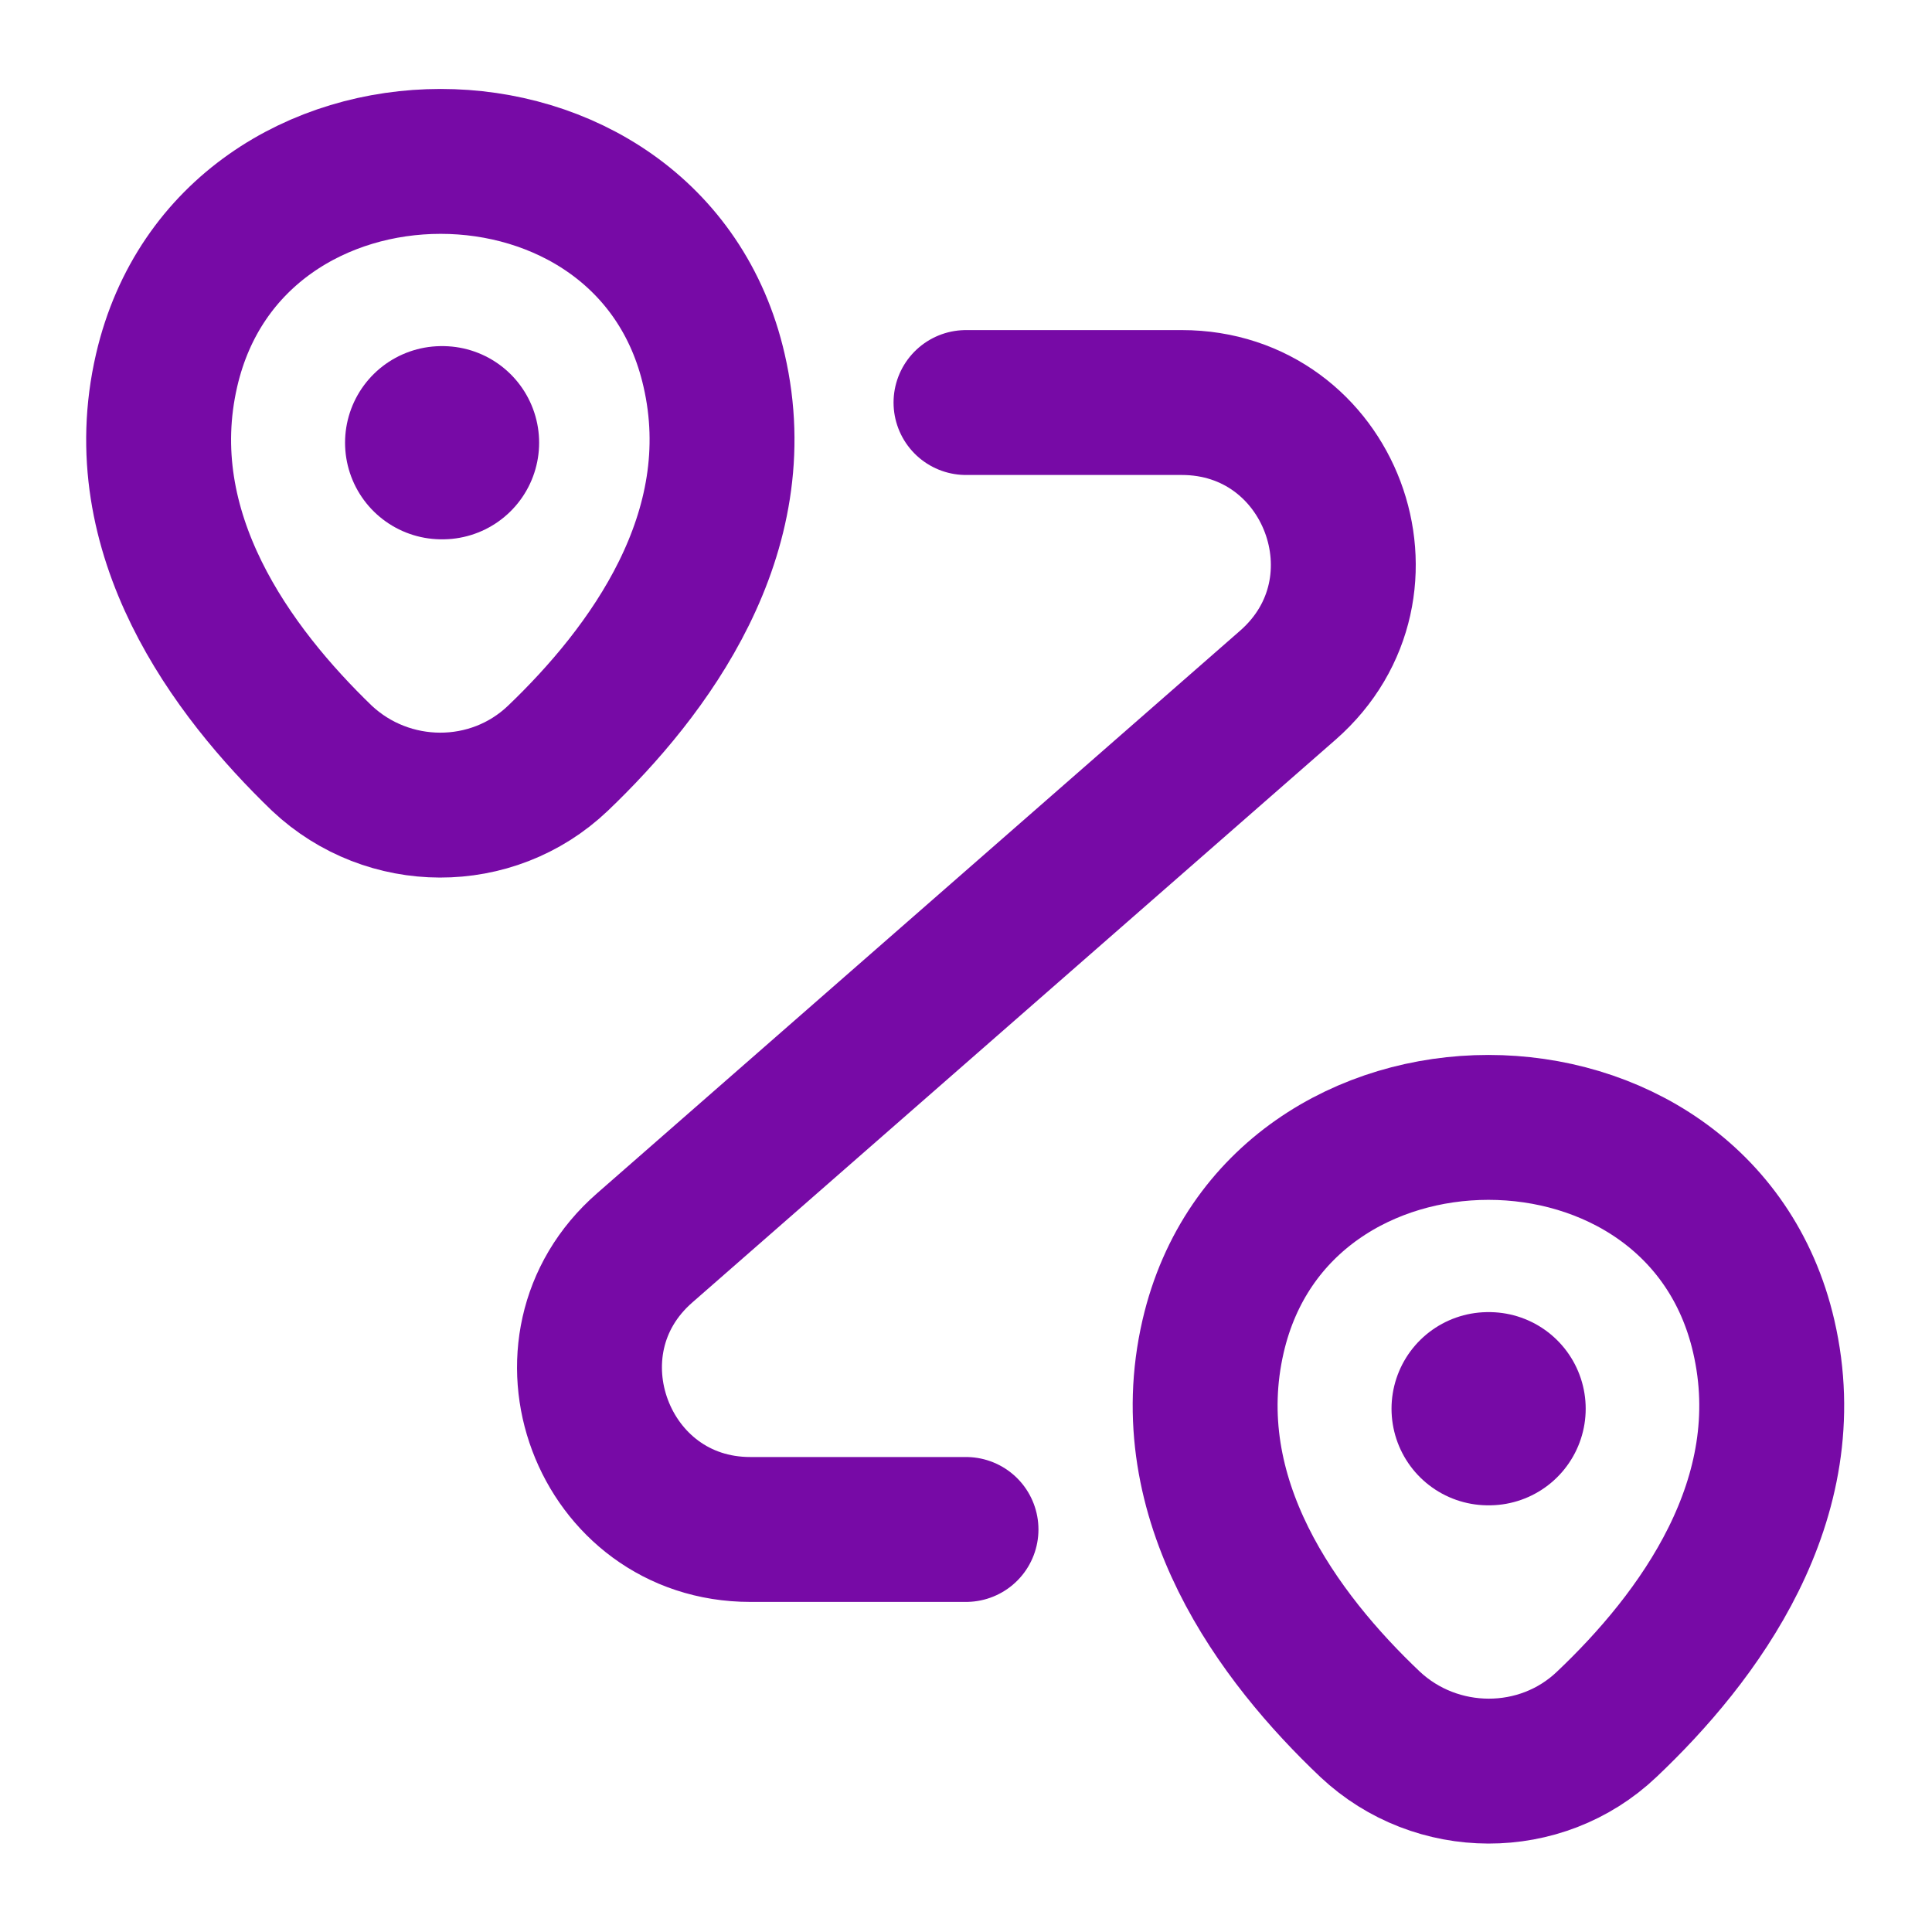 <svg width="20" height="20" viewBox="0 0 20 20" fill="none" xmlns="http://www.w3.org/2000/svg">
<path d="M1.725 3.833C2.392 0.95 6.733 0.95 7.392 3.833C7.783 5.525 6.708 6.958 5.775 7.85C5.092 8.5 4.017 8.492 3.333 7.85C2.408 6.958 1.333 5.525 1.725 3.833Z" stroke="#770AA6" stroke-width="1.5"/>
<path d="M12.558 13.833C13.225 10.95 17.592 10.95 18.258 13.833C18.65 15.525 17.575 16.958 16.633 17.85C15.95 18.5 14.867 18.492 14.183 17.85C13.242 16.958 12.167 15.525 12.558 13.833Z" stroke="#770AA6" stroke-width="1.5"/>
<path d="M10 4.167H12.233C13.775 4.167 14.492 6.075 13.333 7.092L6.675 12.917C5.517 13.925 6.233 15.833 7.767 15.833H10" stroke="#770AA6" stroke-width="1.5" stroke-linecap="round" stroke-linejoin="round"/>
<path d="M4.572 4.583H4.581" stroke="#770AA6" stroke-width="2" stroke-linecap="round" stroke-linejoin="round"/>
<path d="M15.405 14.583H15.415" stroke="#770AA6" stroke-width="2" stroke-linecap="round" stroke-linejoin="round"/>
</svg>
